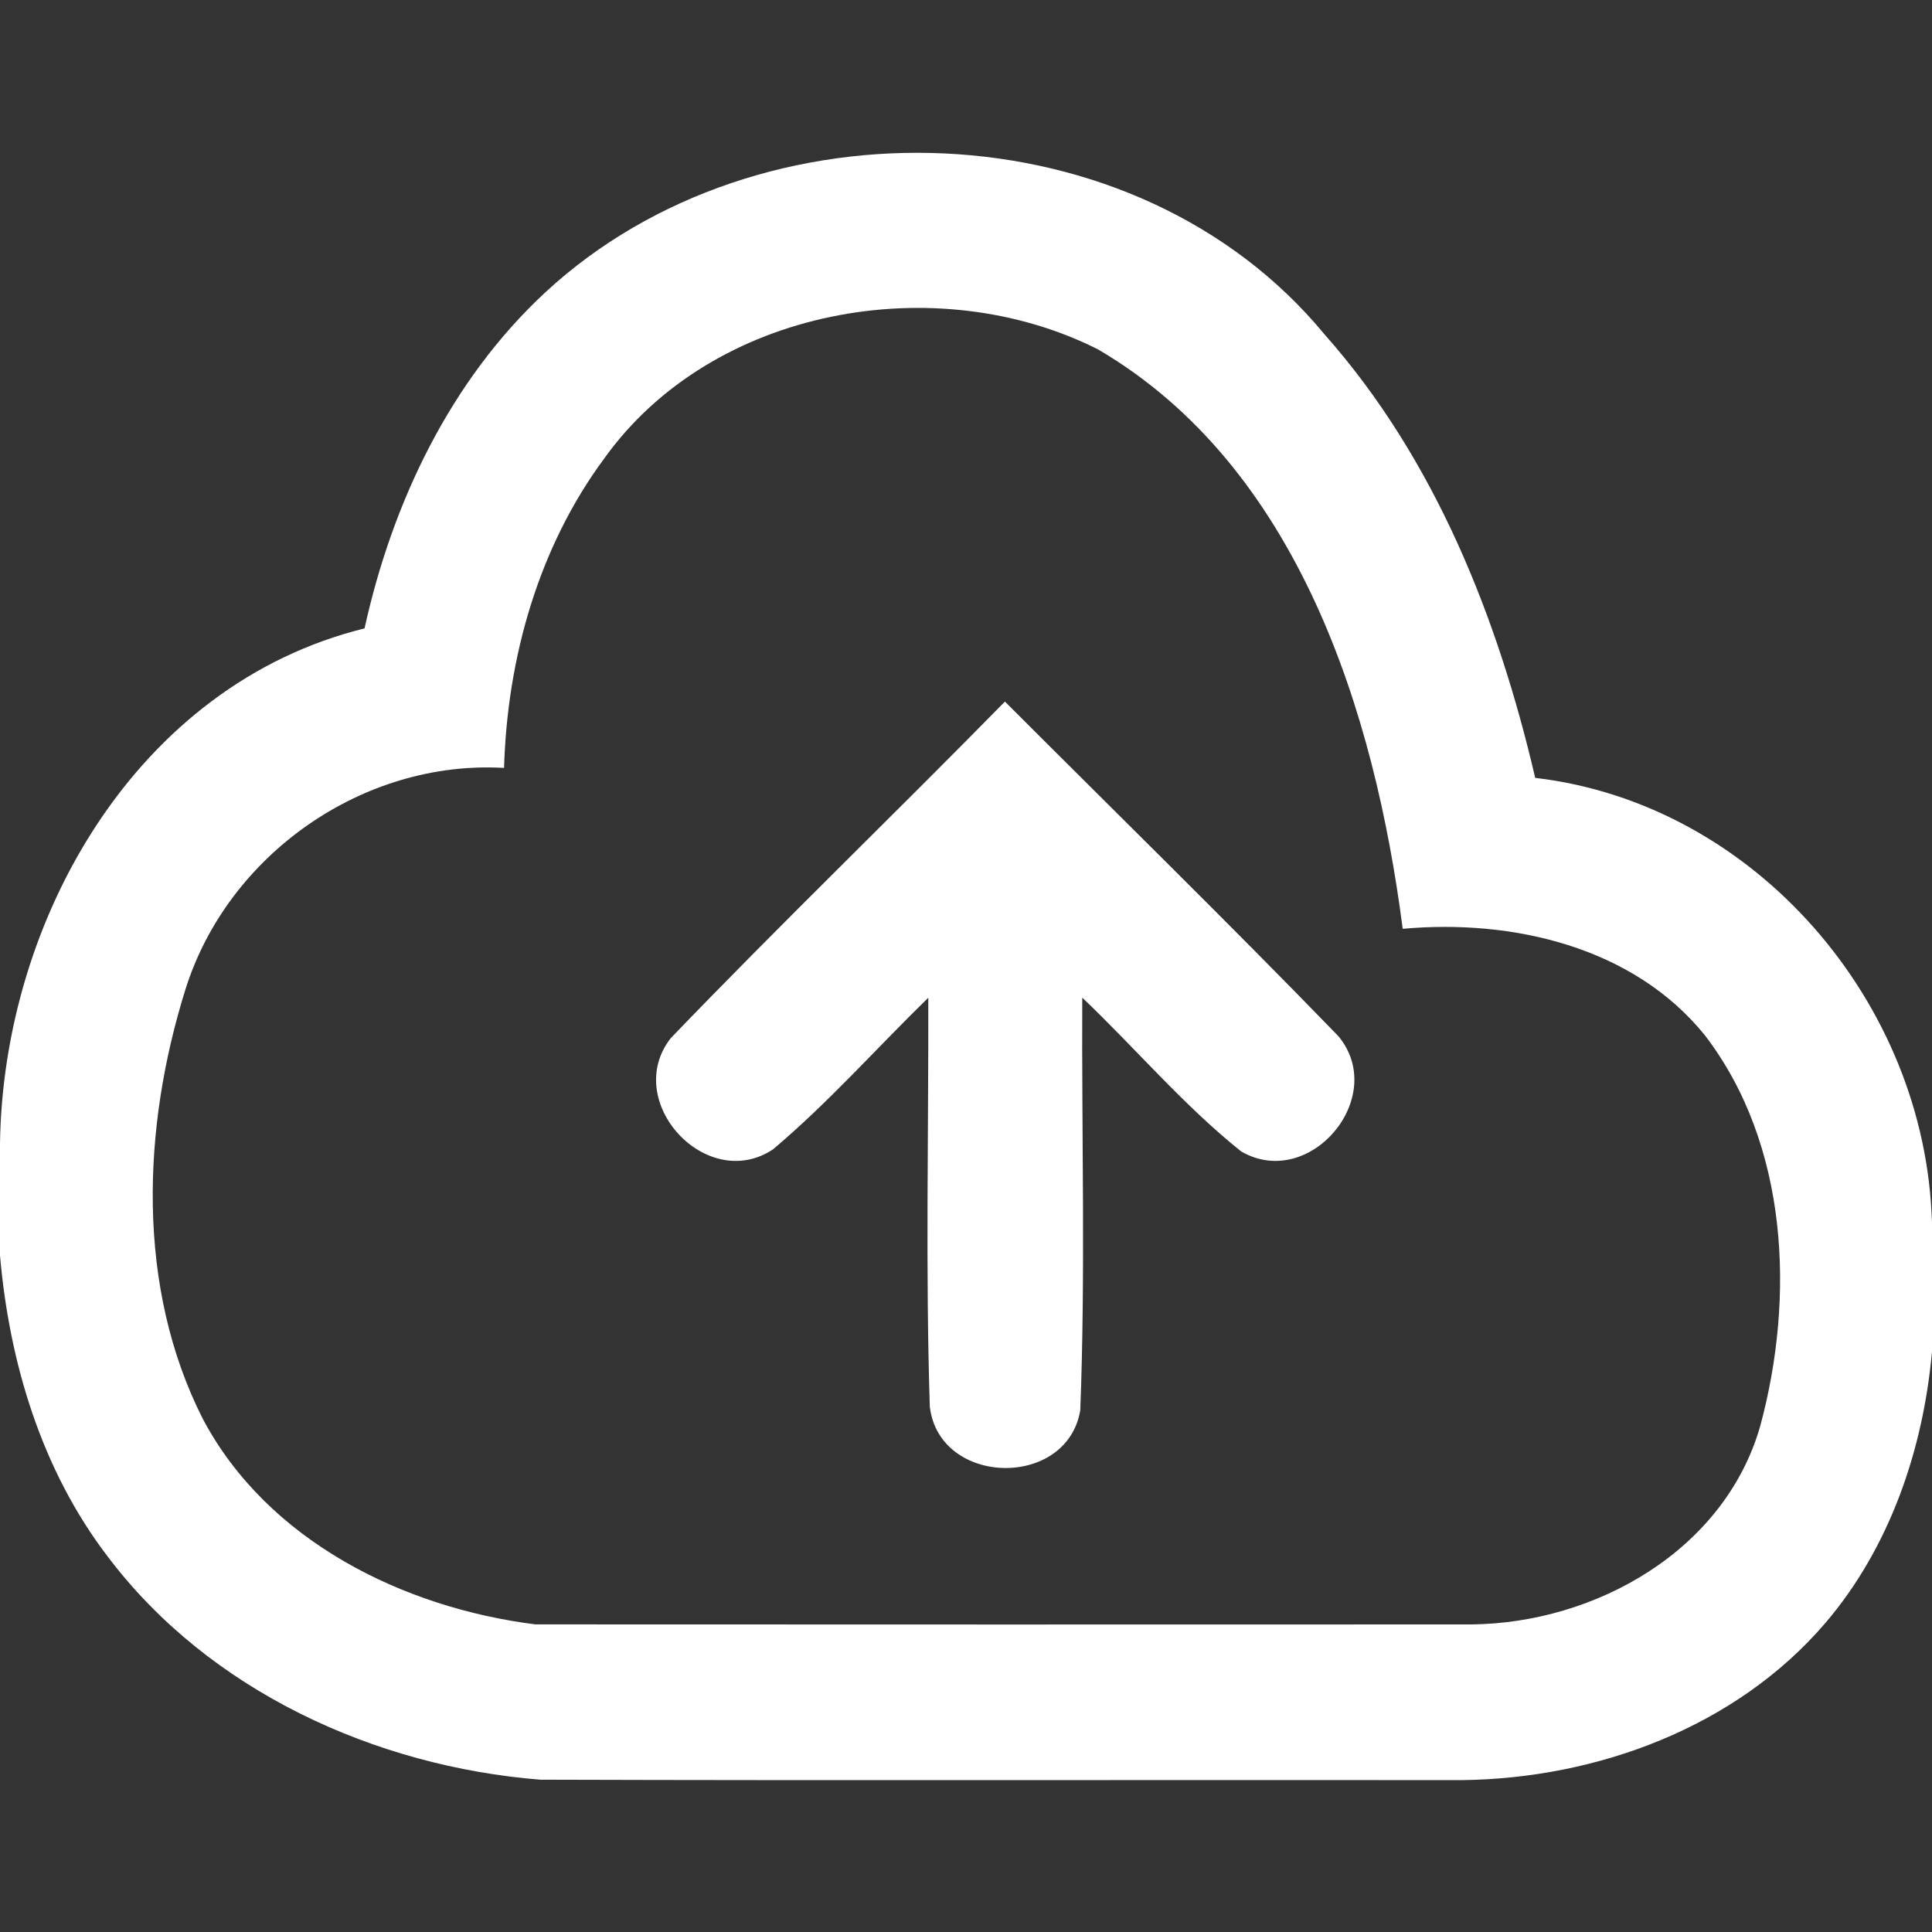 <?xml version="1.0" encoding="UTF-8" ?>
<!DOCTYPE svg PUBLIC "-//W3C//DTD SVG 1.1//EN" "http://www.w3.org/Graphics/SVG/1.1/DTD/svg11.dtd">
<svg width="411pt" height="411pt" viewBox="0 0 411 411" version="1.1" xmlns="http://www.w3.org/2000/svg">
<rect x="0" y="0" width="411" height="411" fill="#333333" stroke="none"/>
<g id="#26272bff">
</g>
<g id="#ffffffff">
<path fill="#ffffff" opacity="1.00" d=" M 116.07 62.13 C 161.60 20.05 241.73 22.57 281.80 71.17 C 305.25 97.61 318.65 131.42 326.59 165.48 C 373.44 170.97 409.68 213.40 410.98 260.03 L 411.00 257.73 L 411.00 287.50 C 409.13 308.38 402.02 329.25 388.26 345.33 C 369.27 367.46 339.70 378.36 311.00 378.69 C 245.66 378.62 180.31 378.80 114.96 378.60 C 79.80 375.80 44.44 359.69 22.89 331.10 C 8.85 312.73 1.98 289.88 0.00 267.07 L 0.00 243.24 C 0.69 195.59 28.98 145.68 77.55 133.68 C 83.44 106.95 95.78 80.93 116.07 62.13 M 128.53 97.55 C 114.54 116.45 107.91 140.03 107.23 163.36 C 77.19 161.62 48.41 181.87 39.45 210.48 C 30.24 239.89 28.92 273.83 43.17 301.89 C 56.91 327.78 85.73 342.01 113.89 345.56 C 180.26 345.61 246.64 345.58 313.01 345.57 C 339.39 345.30 366.85 329.87 374.45 303.40 C 381.86 276.02 380.50 243.50 362.70 220.26 C 347.44 201.35 321.65 195.48 298.40 197.59 C 292.44 151.41 276.14 99.26 233.59 74.33 C 199.20 56.99 151.46 65.44 128.53 97.55 Z" />
<path fill="#ffffff" opacity="1.00" d=" M 142.68 220.86 C 165.96 196.64 190.23 173.26 213.78 149.25 C 237.45 172.95 261.44 196.40 284.73 220.44 C 295.45 233.39 278.61 253.39 264.04 244.95 C 251.82 235.19 241.58 223.03 230.23 212.23 C 230.09 241.48 230.93 270.83 229.81 300.02 C 226.97 316.82 199.78 316.20 197.80 299.23 C 196.88 270.31 197.54 241.23 197.48 212.25 C 186.47 222.98 176.19 234.61 164.45 244.50 C 150.28 253.92 132.23 234.26 142.68 220.86 Z" />
</g>
</svg>
